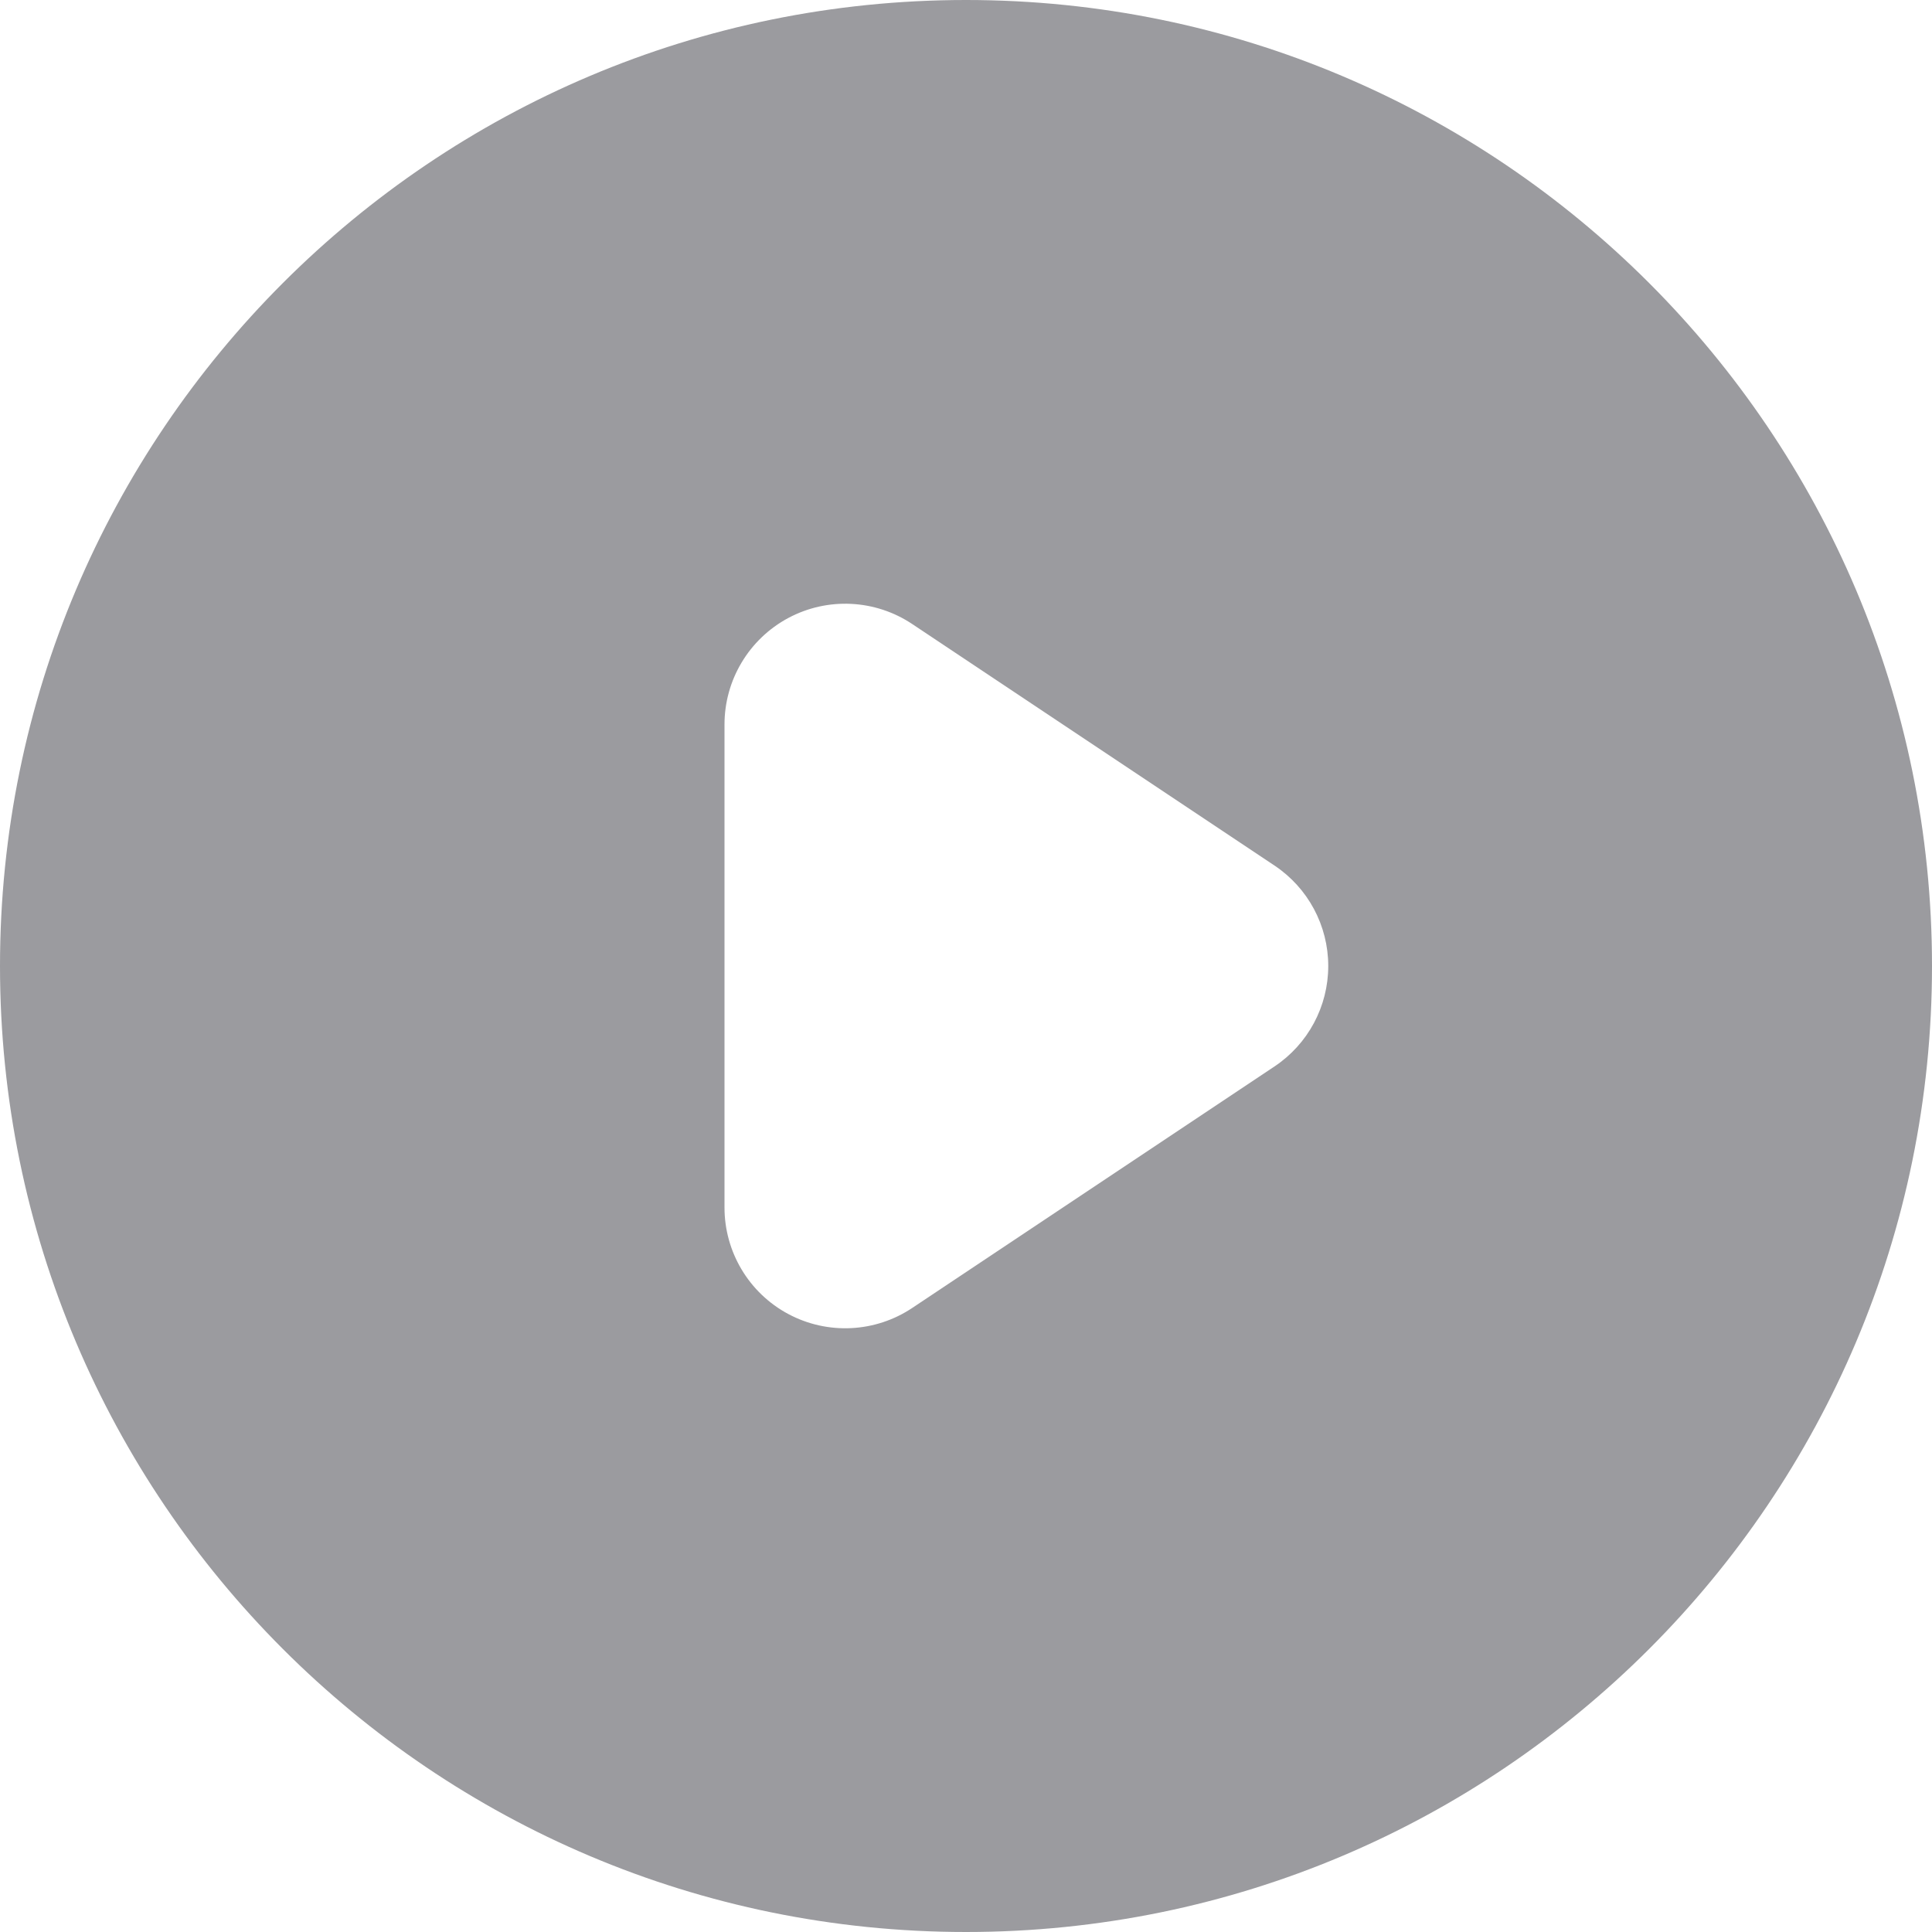 <svg width="24" height="24" viewBox="0 0 24 24" fill="none" xmlns="http://www.w3.org/2000/svg">
<path fill-rule="evenodd" clip-rule="evenodd" d="M12 24C18.627 24 24 18.627 24 12C24 5.373 18.627 0 12 0C5.373 0 0 5.373 0 12C0 18.627 5.373 24 12 24ZM11.332 7.752C10.872 7.445 10.28 7.416 9.792 7.677C9.304 7.939 9 8.447 9 9V15C9 15.553 9.304 16.062 9.792 16.323C10.28 16.584 10.872 16.555 11.332 16.248L15.832 13.248C16.249 12.97 16.5 12.502 16.5 12C16.5 11.498 16.249 11.03 15.832 10.752L11.332 7.752Z" fill="#9B9B9F"/>
</svg>

